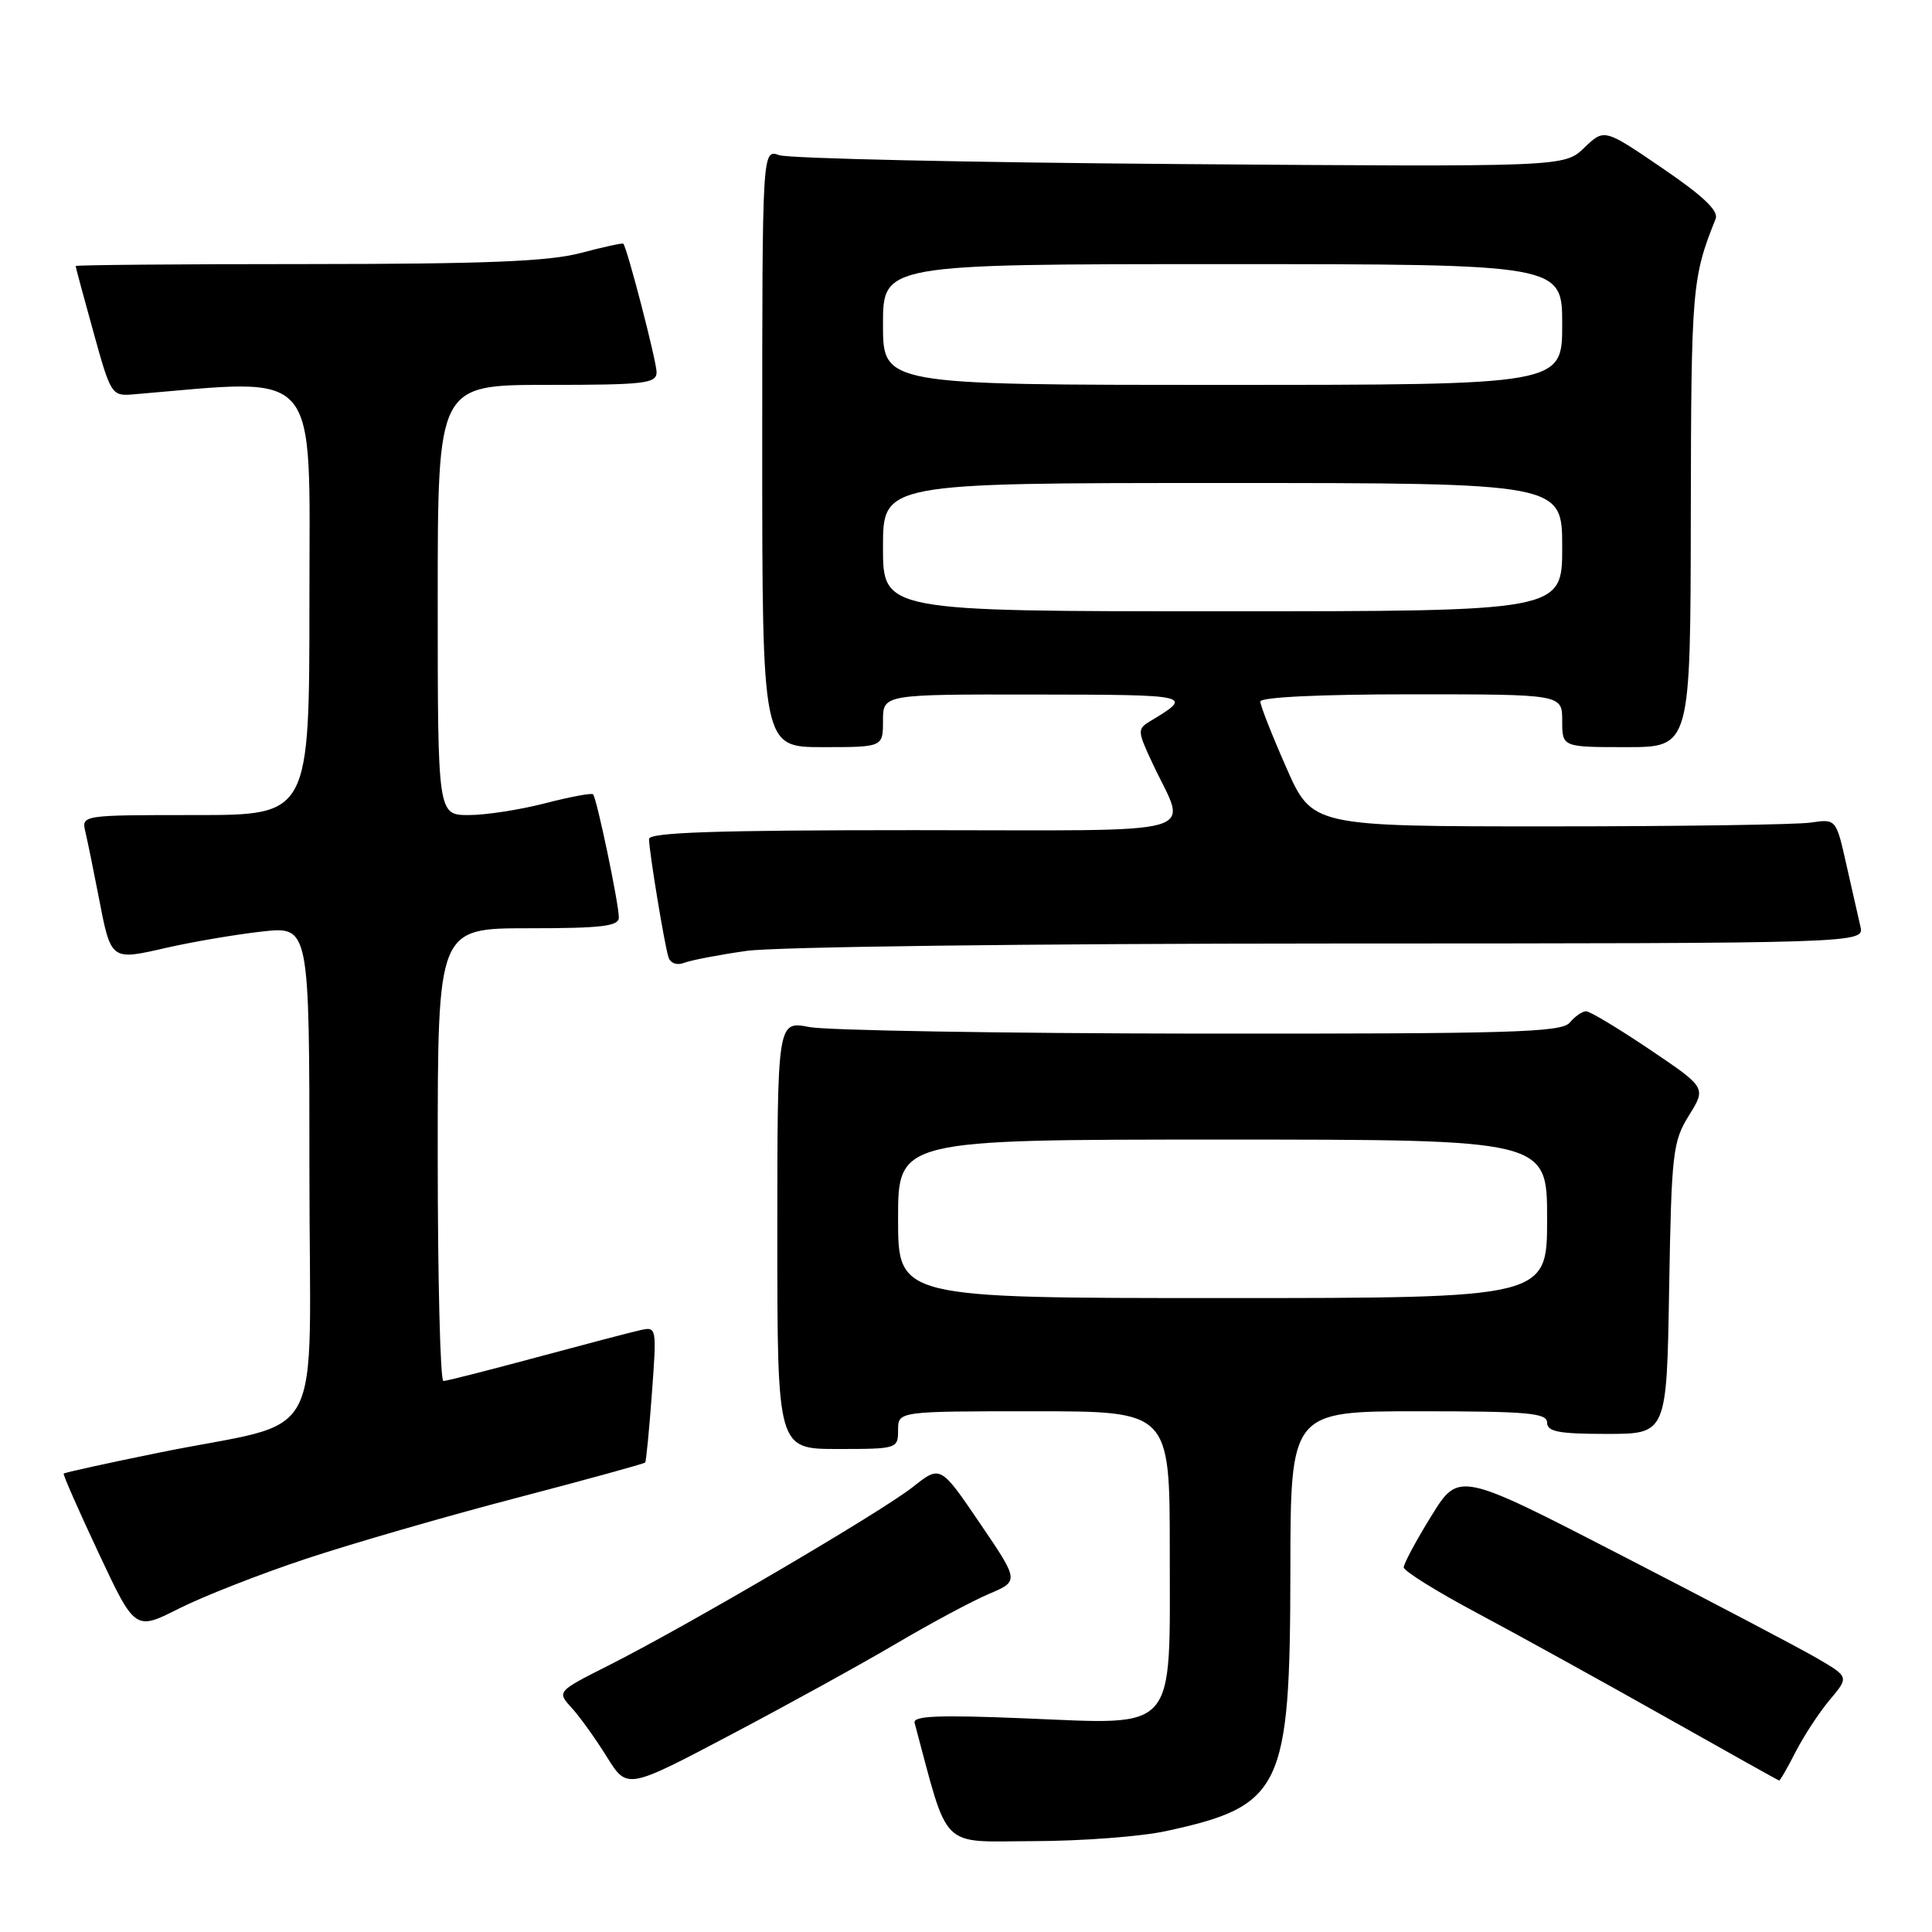<?xml version="1.0" encoding="UTF-8" standalone="no"?>
<!DOCTYPE svg PUBLIC "-//W3C//DTD SVG 1.1//EN" "http://www.w3.org/Graphics/SVG/1.1/DTD/svg11.dtd" >
<svg xmlns="http://www.w3.org/2000/svg" xmlns:xlink="http://www.w3.org/1999/xlink" version="1.1" viewBox="0 0 256 256">
 <g >
 <path fill="currentColor"
d=" M 154.50 242.63 C 169.88 239.30 170.95 237.08 170.98 208.25 C 171.00 187.00 171.00 187.00 188.00 187.00 C 202.44 187.00 205.00 187.23 205.00 188.50 C 205.00 189.71 206.55 190.00 212.92 190.00 C 220.85 190.00 220.85 190.00 221.17 170.75 C 221.48 152.72 221.65 151.27 223.79 147.81 C 226.09 144.12 226.09 144.12 218.59 139.06 C 214.46 136.28 210.68 134.00 210.17 134.00 C 209.66 134.00 208.68 134.68 208.00 135.50 C 206.92 136.80 200.28 136.99 159.13 136.96 C 132.93 136.93 109.59 136.54 107.25 136.09 C 103.00 135.27 103.00 135.27 103.00 163.63 C 103.00 192.00 103.00 192.00 111.00 192.00 C 118.87 192.00 119.00 191.96 119.00 189.50 C 119.00 187.00 119.00 187.00 137.00 187.00 C 155.00 187.00 155.00 187.00 155.00 205.50 C 155.00 229.87 156.17 228.52 135.78 227.69 C 124.34 227.22 120.94 227.36 121.19 228.29 C 125.79 245.41 124.37 244.00 136.97 243.96 C 143.31 243.95 151.20 243.35 154.50 242.63 Z  M 118.76 217.78 C 123.31 215.10 128.83 212.14 131.04 211.20 C 135.05 209.50 135.05 209.50 129.83 201.82 C 124.61 194.14 124.61 194.14 120.96 197.03 C 116.81 200.32 90.93 215.50 80.64 220.68 C 73.78 224.14 73.78 224.14 75.77 226.32 C 76.86 227.52 78.95 230.44 80.42 232.81 C 83.10 237.11 83.10 237.11 96.80 229.88 C 104.33 225.91 114.22 220.46 118.76 217.78 Z  M 237.93 232.13 C 239.02 230.01 241.05 226.90 242.46 225.23 C 245.01 222.20 245.01 222.20 240.76 219.72 C 238.42 218.36 226.78 212.24 214.90 206.12 C 193.30 194.98 193.30 194.98 189.65 200.89 C 187.64 204.14 186.00 207.20 186.00 207.68 C 186.00 208.16 190.39 210.90 195.75 213.75 C 201.11 216.61 212.25 222.76 220.50 227.41 C 228.75 232.06 235.60 235.89 235.73 235.93 C 235.86 235.97 236.85 234.26 237.93 232.13 Z  M 40.54 206.55 C 46.57 204.55 59.09 200.92 68.37 198.50 C 77.66 196.07 85.36 193.95 85.49 193.79 C 85.62 193.63 86.02 189.51 86.38 184.63 C 87.03 175.79 87.02 175.76 84.77 176.27 C 83.52 176.55 77.33 178.18 71.00 179.88 C 64.67 181.59 59.16 182.99 58.75 182.99 C 58.34 183.00 58.00 169.50 58.00 153.00 C 58.00 123.00 58.00 123.00 70.00 123.00 C 79.76 123.00 82.00 122.73 82.00 121.57 C 82.00 119.74 79.07 105.73 78.58 105.25 C 78.38 105.05 75.52 105.59 72.22 106.44 C 68.91 107.30 64.36 108.00 62.11 108.00 C 58.00 108.00 58.00 108.00 58.00 79.50 C 58.00 51.00 58.00 51.00 72.50 51.00 C 85.43 51.00 87.00 50.82 87.00 49.31 C 87.00 47.87 83.12 32.89 82.59 32.29 C 82.49 32.17 79.95 32.73 76.95 33.52 C 72.76 34.64 64.42 34.98 40.75 34.99 C 23.84 34.99 10.01 35.11 10.02 35.25 C 10.02 35.39 11.09 39.33 12.38 44.00 C 14.67 52.29 14.80 52.49 17.62 52.26 C 42.74 50.15 41.00 48.13 41.00 79.37 C 41.00 108.00 41.00 108.00 25.89 108.00 C 10.78 108.00 10.78 108.00 11.32 110.25 C 11.61 111.49 12.38 115.25 13.03 118.61 C 14.72 127.39 14.60 127.29 22.08 125.58 C 25.61 124.78 31.31 123.81 34.75 123.43 C 41.00 122.74 41.00 122.74 41.00 155.33 C 41.00 192.75 43.61 187.89 20.99 192.50 C 14.20 193.88 8.56 195.12 8.44 195.26 C 8.33 195.39 10.41 200.13 13.07 205.79 C 17.90 216.08 17.90 216.08 23.74 213.13 C 26.95 211.51 34.51 208.55 40.54 206.55 Z  M 98.90 126.00 C 102.59 125.46 136.69 125.03 176.27 125.02 C 247.04 125.00 247.04 125.00 246.51 122.75 C 246.22 121.51 245.38 117.80 244.64 114.50 C 243.29 108.50 243.29 108.50 239.90 109.00 C 238.03 109.27 222.41 109.50 205.19 109.50 C 173.87 109.50 173.87 109.50 170.44 101.71 C 168.55 97.42 167.00 93.49 167.00 92.96 C 167.00 92.38 174.90 92.00 187.00 92.00 C 207.00 92.00 207.00 92.00 207.00 95.50 C 207.00 99.00 207.00 99.00 215.50 99.00 C 224.00 99.00 224.00 99.00 224.04 68.25 C 224.09 38.13 224.20 36.82 227.33 29.00 C 227.76 27.94 225.67 25.96 220.25 22.27 C 212.57 17.03 212.57 17.03 209.92 19.58 C 207.27 22.12 207.27 22.12 156.38 21.74 C 128.40 21.53 104.49 21.00 103.25 20.56 C 101.00 19.77 101.00 19.77 101.00 59.38 C 101.00 99.00 101.00 99.00 109.00 99.00 C 117.00 99.00 117.00 99.00 117.00 95.50 C 117.00 92.00 117.00 92.00 137.25 92.03 C 158.07 92.06 158.17 92.09 152.39 95.57 C 150.70 96.59 150.71 96.86 152.68 101.07 C 157.30 111.00 160.83 110.00 121.07 110.00 C 94.99 110.00 86.00 110.30 86.00 111.17 C 86.00 112.77 88.04 125.18 88.58 126.85 C 88.84 127.64 89.70 127.95 90.65 127.58 C 91.56 127.23 95.26 126.52 98.90 126.00 Z  M 119.00 161.50 C 119.00 151.00 119.00 151.00 162.00 151.00 C 205.00 151.00 205.00 151.00 205.00 161.50 C 205.00 172.00 205.00 172.00 162.00 172.00 C 119.00 172.00 119.00 172.00 119.00 161.50 Z  M 117.00 72.50 C 117.00 64.00 117.00 64.00 162.00 64.00 C 207.00 64.00 207.00 64.00 207.00 72.50 C 207.00 81.00 207.00 81.00 162.00 81.00 C 117.00 81.00 117.00 81.00 117.00 72.50 Z  M 117.00 43.00 C 117.00 35.00 117.00 35.00 162.00 35.00 C 207.00 35.00 207.00 35.00 207.00 43.00 C 207.00 51.00 207.00 51.00 162.00 51.00 C 117.00 51.00 117.00 51.00 117.00 43.00 Z "/>
</g>
</svg>